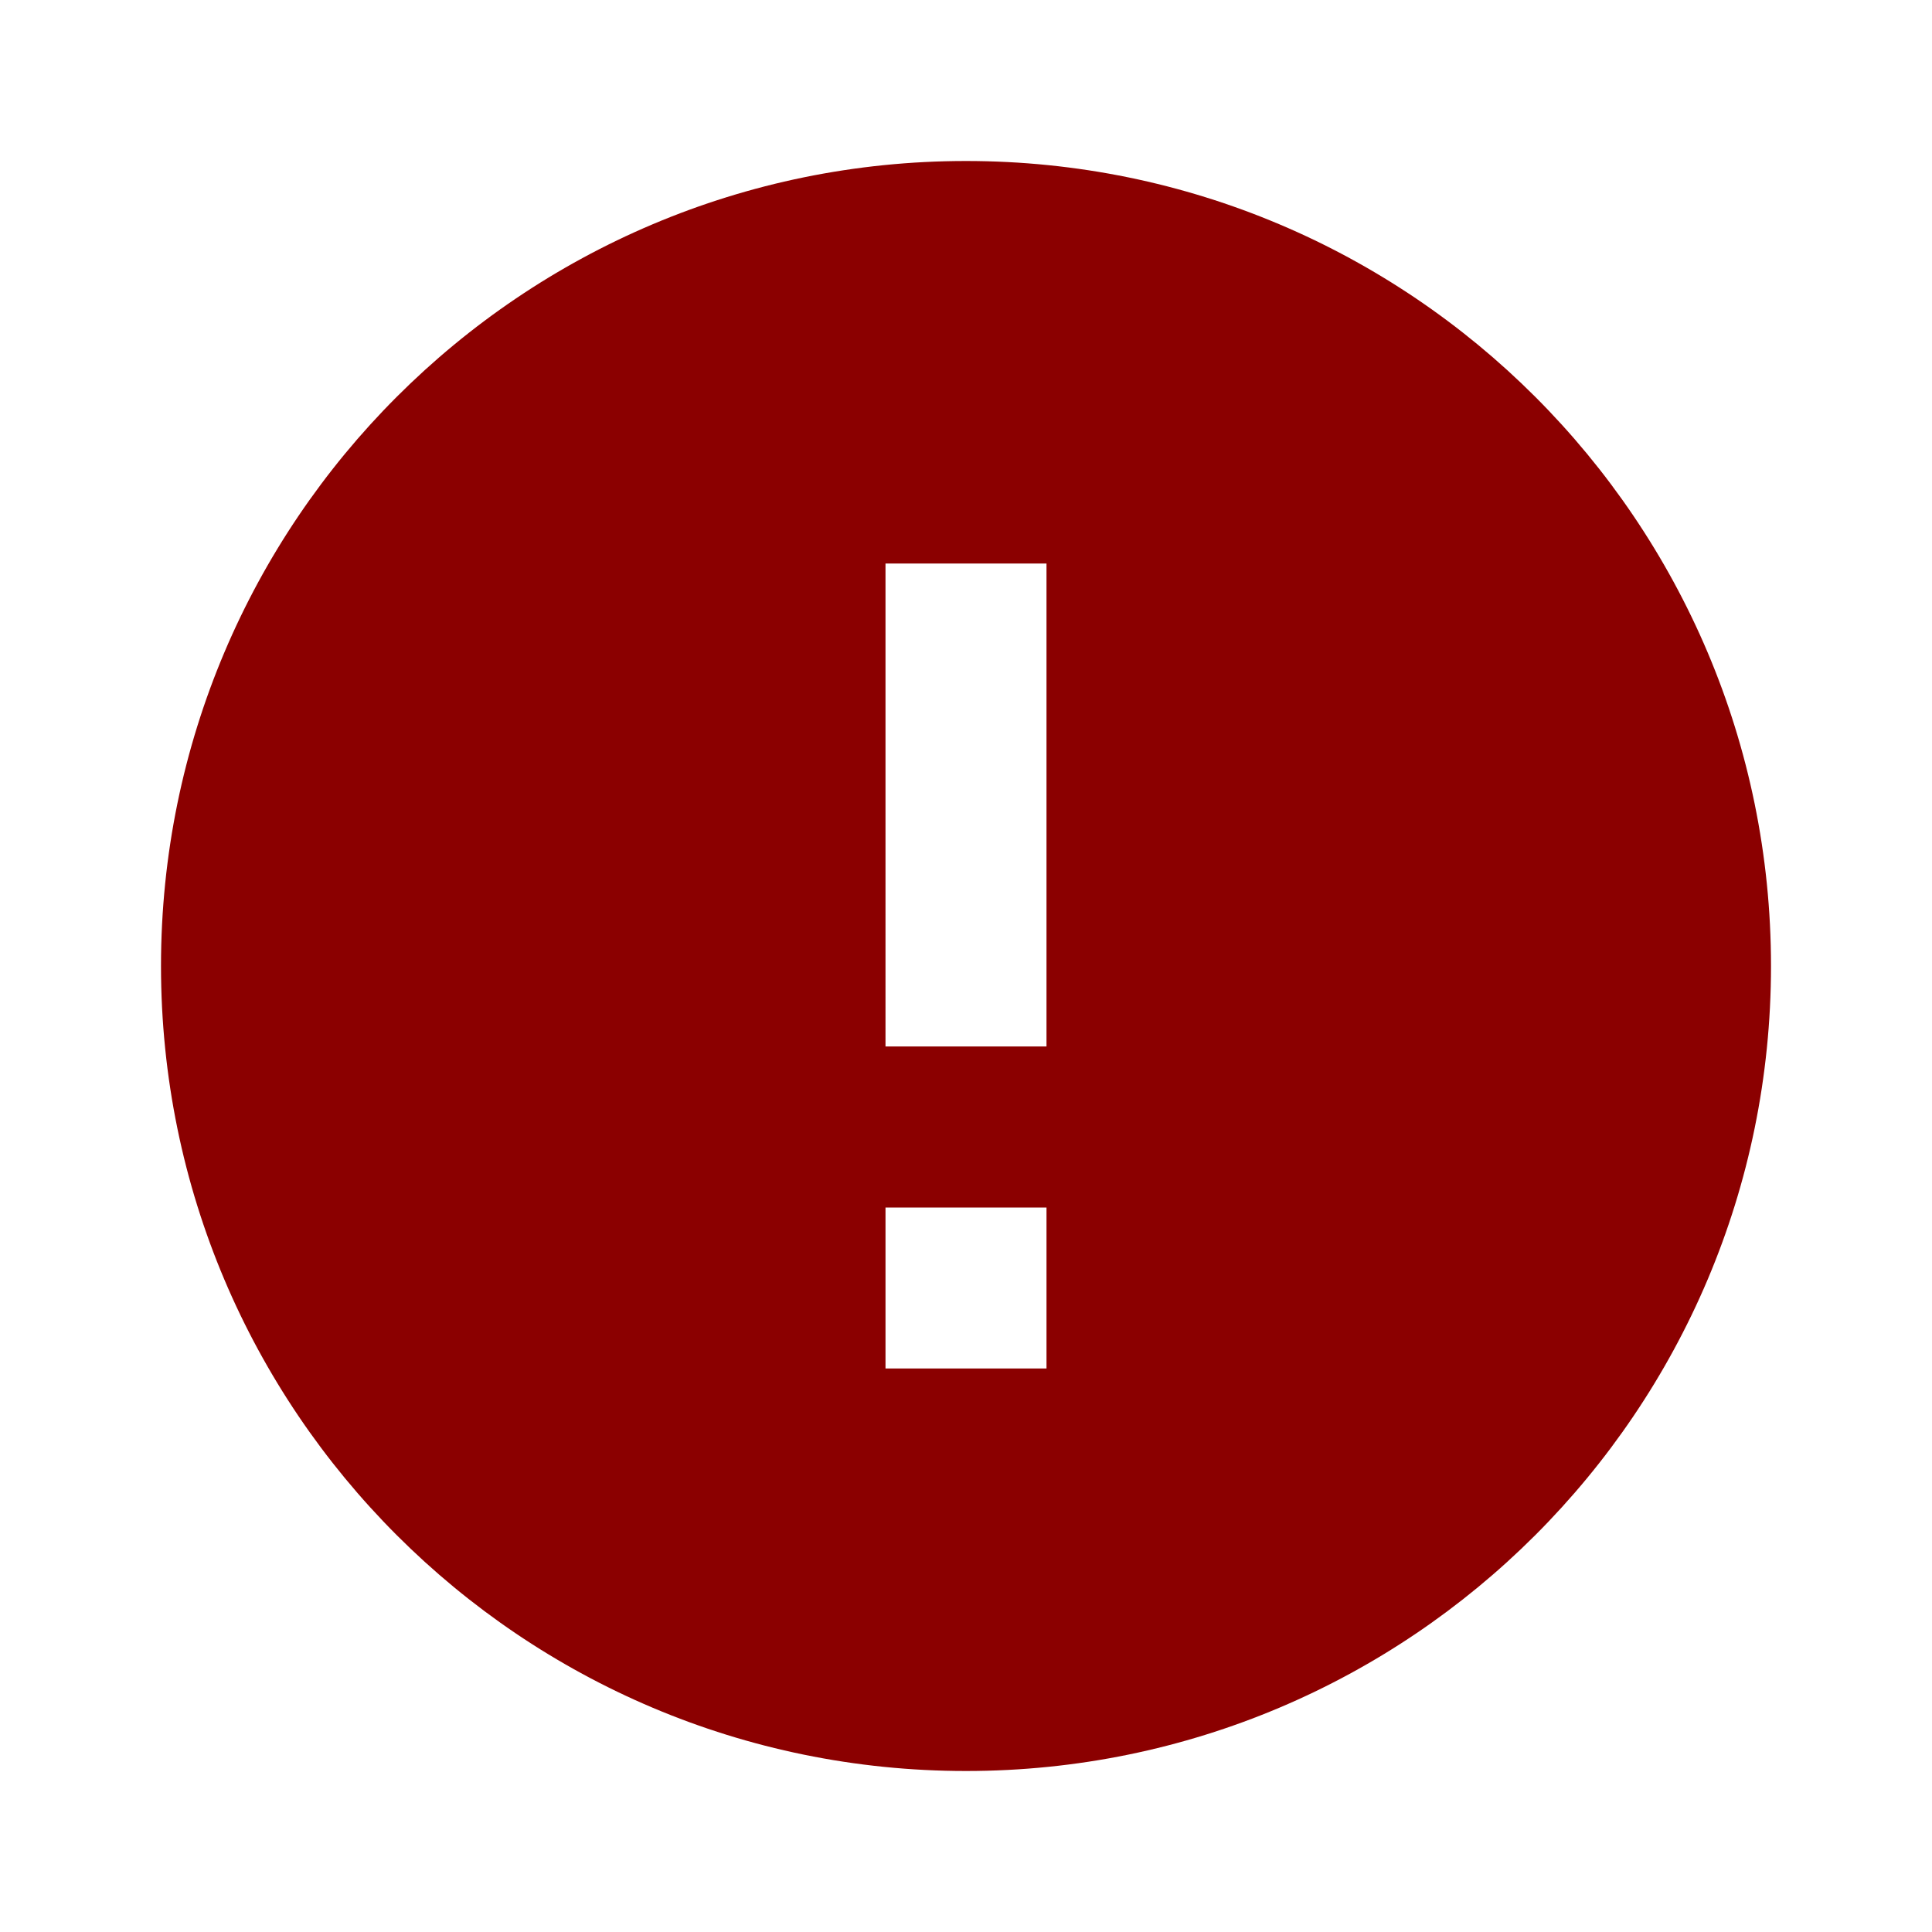 <?xml version="1.0" ?><svg height="48" viewBox="0 0 48 48" width="48" xmlns="http://www.w3.org/2000/svg" fill="#8B0000"><path d="M0 0h48v48H0z" fill="none"/><path d="M24 4C12.96 4 4 12.95 4 24s8.96 20 20 20 20-8.95 20-20S35.04 4 24 4zm2 30h-4v-4h4v4zm0-8h-4V14h4v12z"/></svg>



